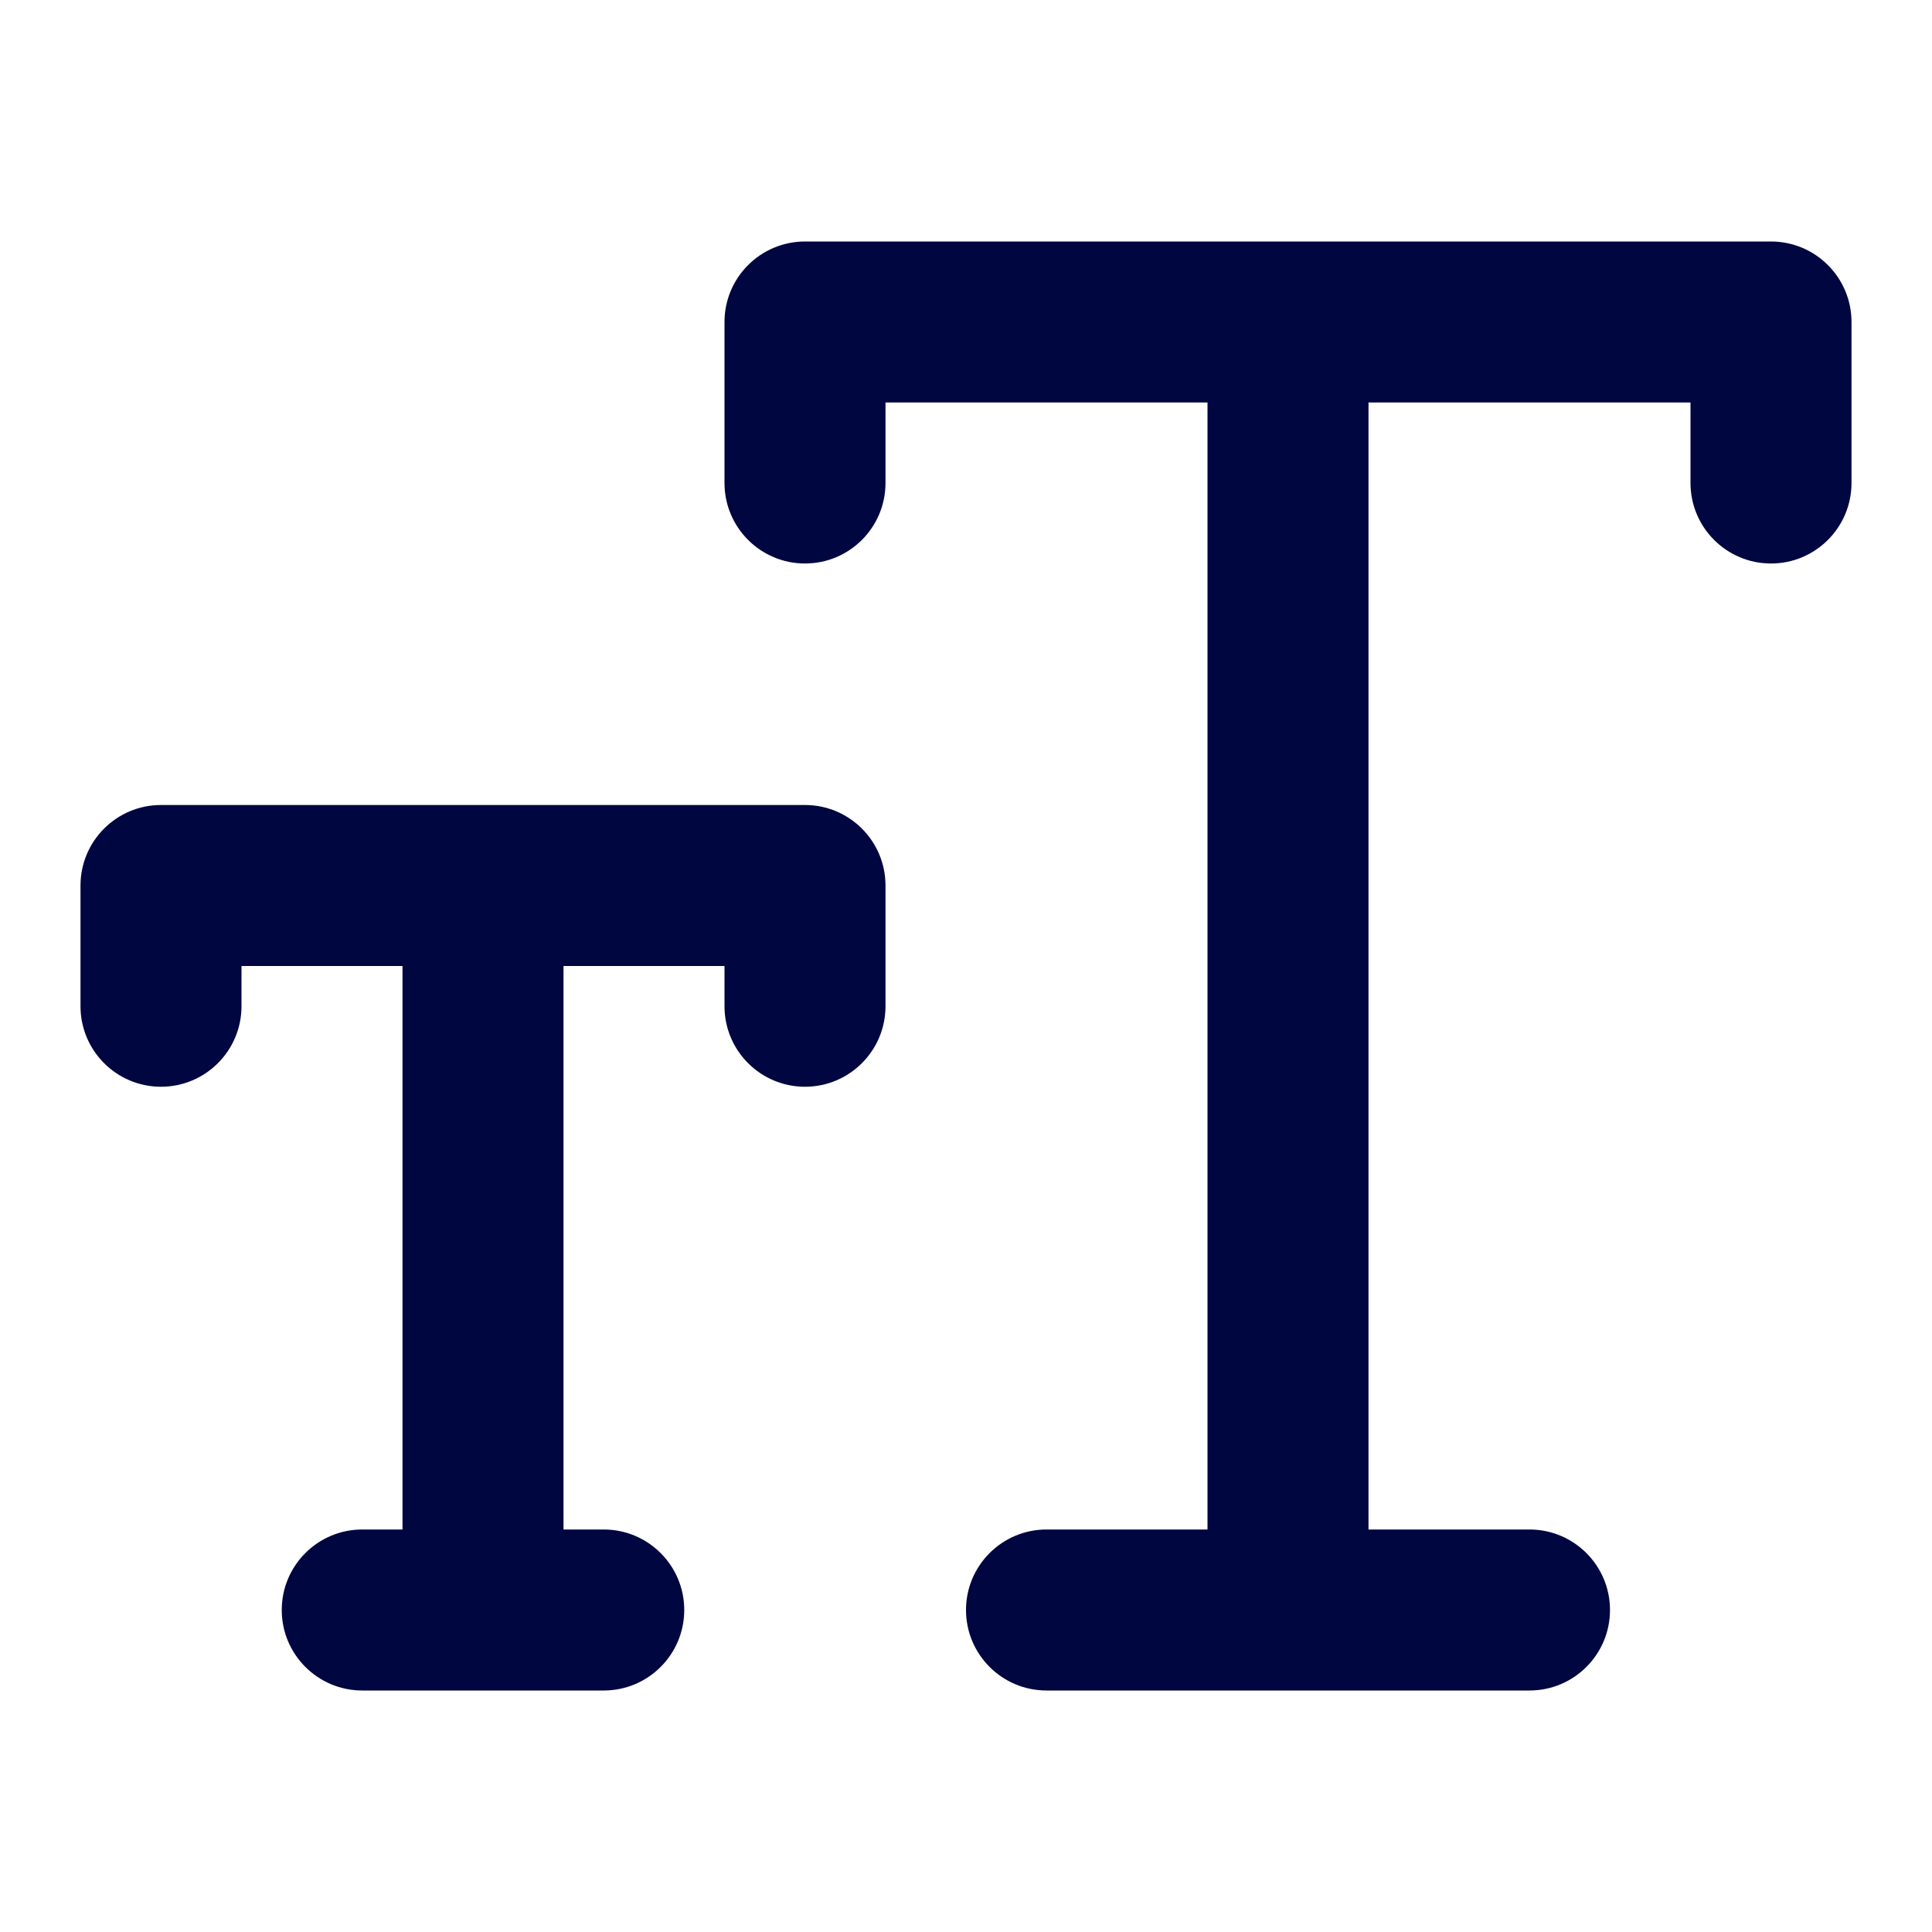 <svg width="24" height="24" viewBox="0 0 24 24" fill="none" xmlns="http://www.w3.org/2000/svg">
<path d="M10 3C9.448 3 9 3.448 9 4V6C9 6.552 9.448 7 10 7C10.552 7 11 6.552 11 6V5H15V19H13C12.448 19 12 19.448 12 20C12 20.552 12.448 21 13 21H19C19.552 21 20 20.552 20 20C20 19.448 19.552 19 19 19H17V5H21V6C21 6.552 21.448 7 22 7C22.552 7 23 6.552 23 6V4C23 3.448 22.552 3 22 3H10Z" fill="#000640"/>
<path d="M2 10C1.448 10 1 10.448 1 11V12.5C1 13.052 1.448 13.5 2 13.5C2.552 13.5 3 13.052 3 12.5V12H5V19H4.5C3.948 19 3.5 19.448 3.5 20C3.5 20.552 3.948 21 4.5 21H7.5C8.052 21 8.5 20.552 8.5 20C8.5 19.448 8.052 19 7.5 19H7V12H9V12.5C9 13.052 9.448 13.5 10 13.5C10.552 13.5 11 13.052 11 12.5V11C11 10.448 10.552 10 10 10H2Z" fill="#000640"/>
</svg>
